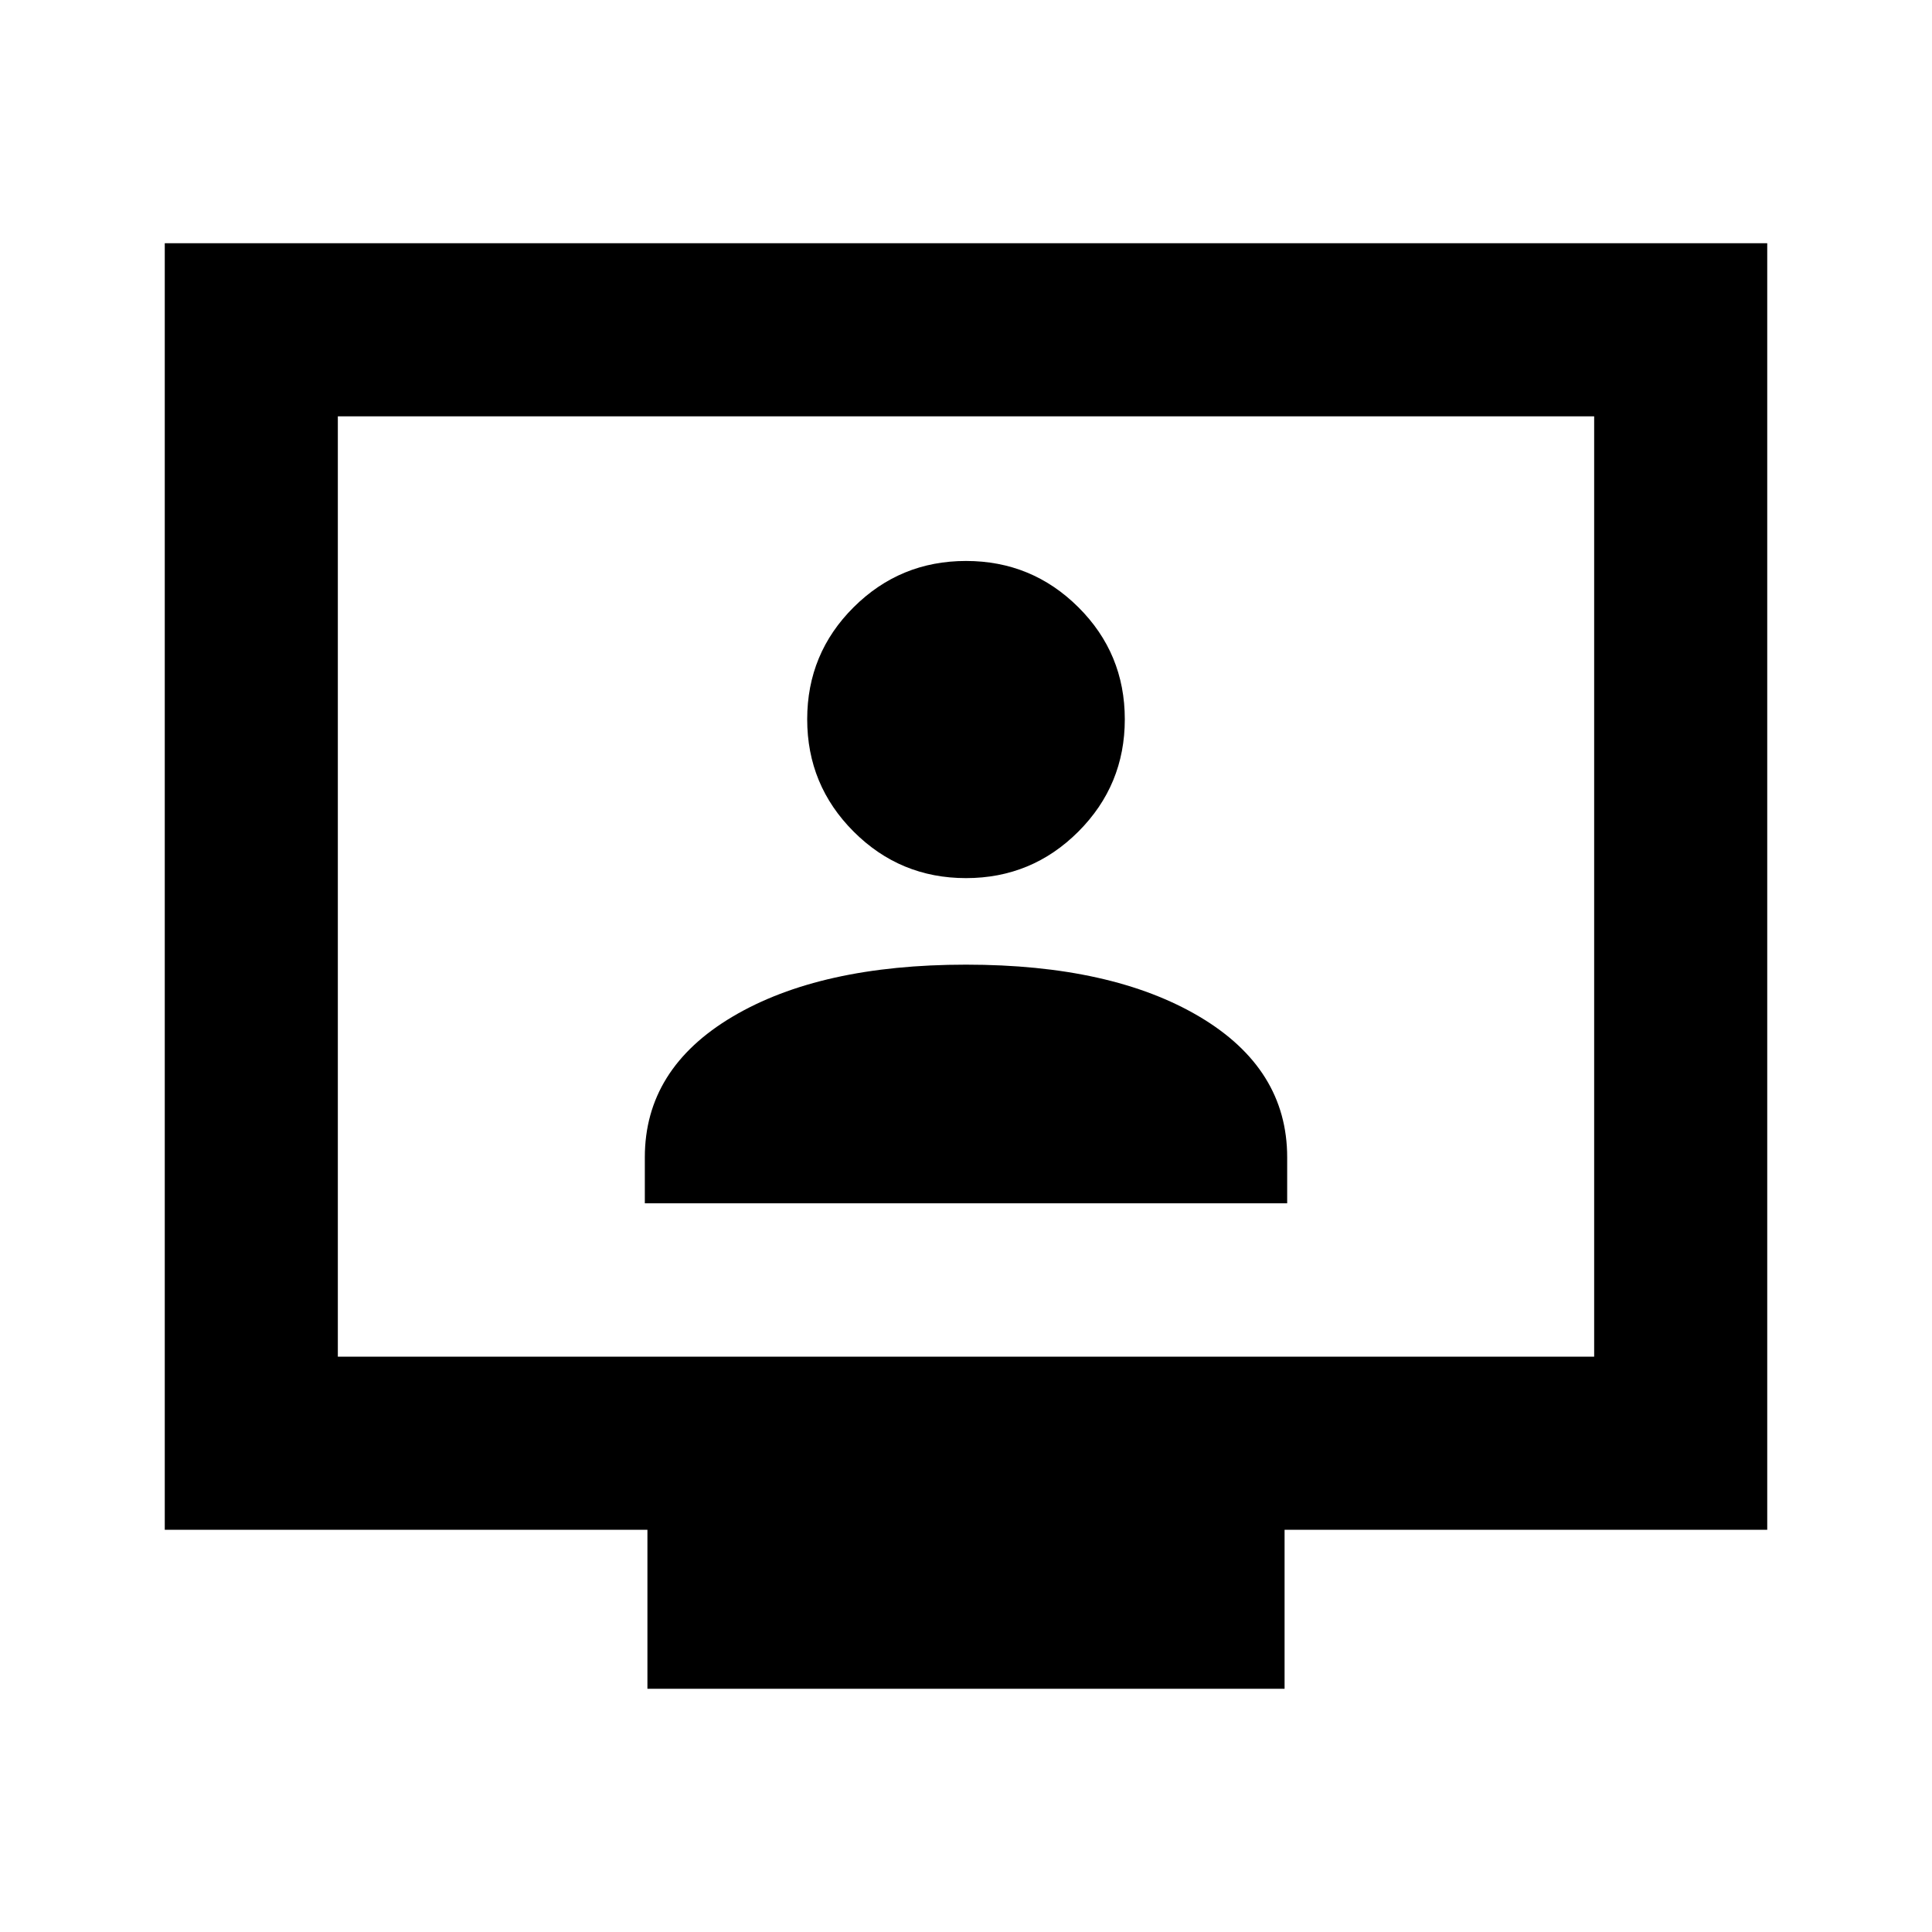 <svg xmlns="http://www.w3.org/2000/svg" height="24" viewBox="0 -960 960 960" width="24"><path d="M320.41-362.09h319.18v-22.85q0-44.04-43.59-69.89-43.59-25.84-116-25.84t-116 25.84q-43.59 25.85-43.59 69.89v22.85ZM480-523.67q32.72 0 55.82-23.1 23.09-23.1 23.09-55.82t-23.09-55.69q-23.1-22.98-55.82-22.98t-55.82 22.98q-23.09 22.97-23.09 55.69t23.09 55.82q23.1 23.1 55.82 23.1Zm-158.3 402.8v-79H81.87v-639.26h796.26v639.26H638.3v79H321.7Zm-153.83-165h624.26v-467.26H167.87v467.26Zm0 0v-467.26 467.26Z"/></svg>